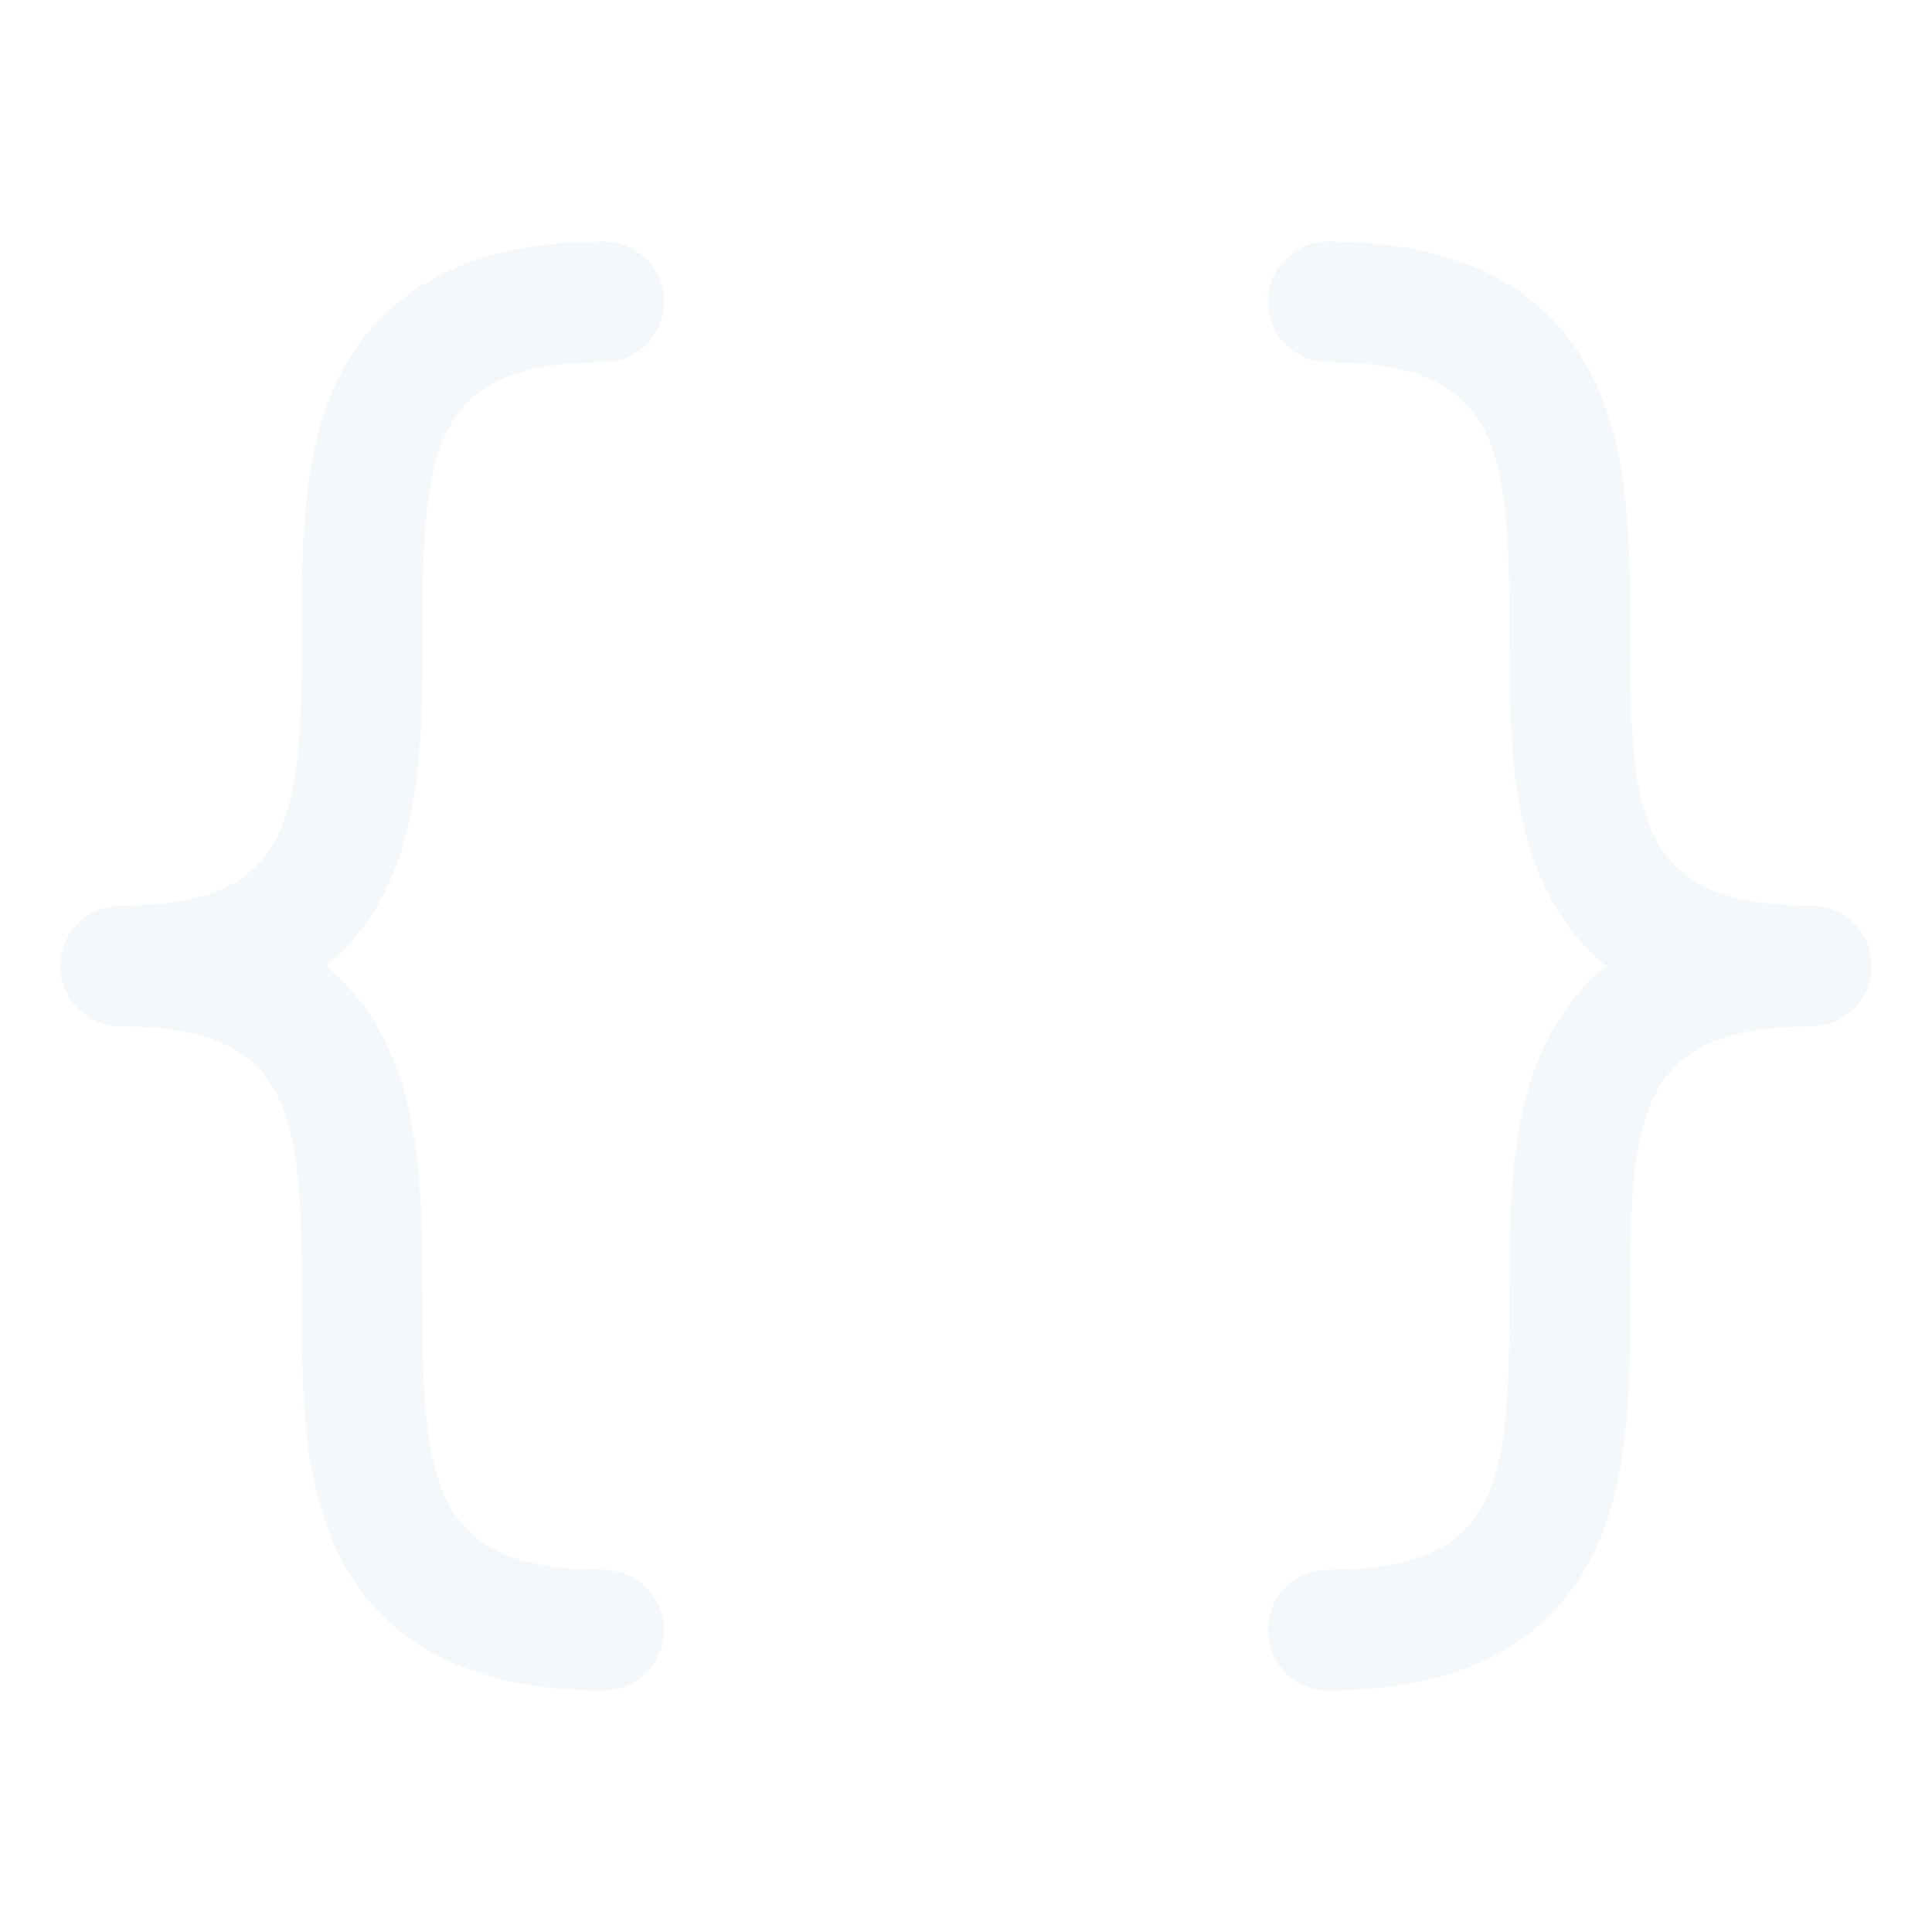 <svg width="254" height="254" viewBox="0 0 254 254" fill="none" xmlns="http://www.w3.org/2000/svg">
<g opacity="0.04">
<path d="M42.842 127.001C46.206 129.768 48.916 133.244 50.779 137.181C55.542 147.004 55.542 159.009 55.542 170.658C55.542 194.778 56.534 206.376 79.355 206.376C81.46 206.376 83.479 207.213 84.967 208.701C86.456 210.19 87.292 212.209 87.292 214.314C87.292 216.419 86.456 218.438 84.967 219.927C83.479 221.415 81.46 222.251 79.355 222.251C62.011 222.251 50.264 216.159 44.429 204.134C39.667 194.311 39.667 182.306 39.667 170.658C39.667 146.538 38.675 134.939 15.854 134.939C13.749 134.939 11.73 134.103 10.242 132.614C8.753 131.126 7.917 129.107 7.917 127.001C7.917 124.896 8.753 122.877 10.242 121.389C11.73 119.9 13.749 119.064 15.854 119.064C38.675 119.064 39.667 107.465 39.667 83.345C39.667 71.717 39.667 59.691 44.429 49.869C50.283 37.843 62.031 31.752 79.374 31.752C81.48 31.752 83.498 32.588 84.987 34.076C86.476 35.565 87.312 37.584 87.312 39.689C87.312 41.794 86.476 43.813 84.987 45.302C83.498 46.79 81.48 47.627 79.374 47.627C56.554 47.627 55.562 59.225 55.562 83.345C55.562 94.974 55.562 106.999 50.799 116.822C48.93 120.76 46.213 124.237 42.842 127.001ZM238.124 119.064C215.304 119.064 214.312 107.465 214.312 83.345C214.312 71.717 214.312 59.691 209.549 49.869C203.715 37.843 191.968 31.752 174.624 31.752C172.519 31.752 170.5 32.588 169.012 34.076C167.523 35.565 166.687 37.584 166.687 39.689C166.687 41.794 167.523 43.813 169.012 45.302C170.5 46.79 172.519 47.627 174.624 47.627C197.445 47.627 198.437 59.225 198.437 83.345C198.437 94.974 198.437 106.999 203.199 116.822C205.063 120.758 207.773 124.235 211.137 127.001C207.773 129.768 205.063 133.244 203.199 137.181C198.437 147.004 198.437 159.009 198.437 170.658C198.437 194.778 197.445 206.376 174.624 206.376C172.519 206.376 170.5 207.213 169.012 208.701C167.523 210.19 166.687 212.209 166.687 214.314C166.687 216.419 167.523 218.438 169.012 219.927C170.5 221.415 172.519 222.251 174.624 222.251C191.968 222.251 203.715 216.159 209.549 204.134C214.312 194.311 214.312 182.306 214.312 170.658C214.312 146.538 215.304 134.939 238.124 134.939C240.229 134.939 242.248 134.103 243.737 132.614C245.226 131.126 246.062 129.107 246.062 127.001C246.062 124.896 245.226 122.877 243.737 121.389C242.248 119.9 240.229 119.064 238.124 119.064Z" fill="#0450A0"/>
</g>
</svg>
